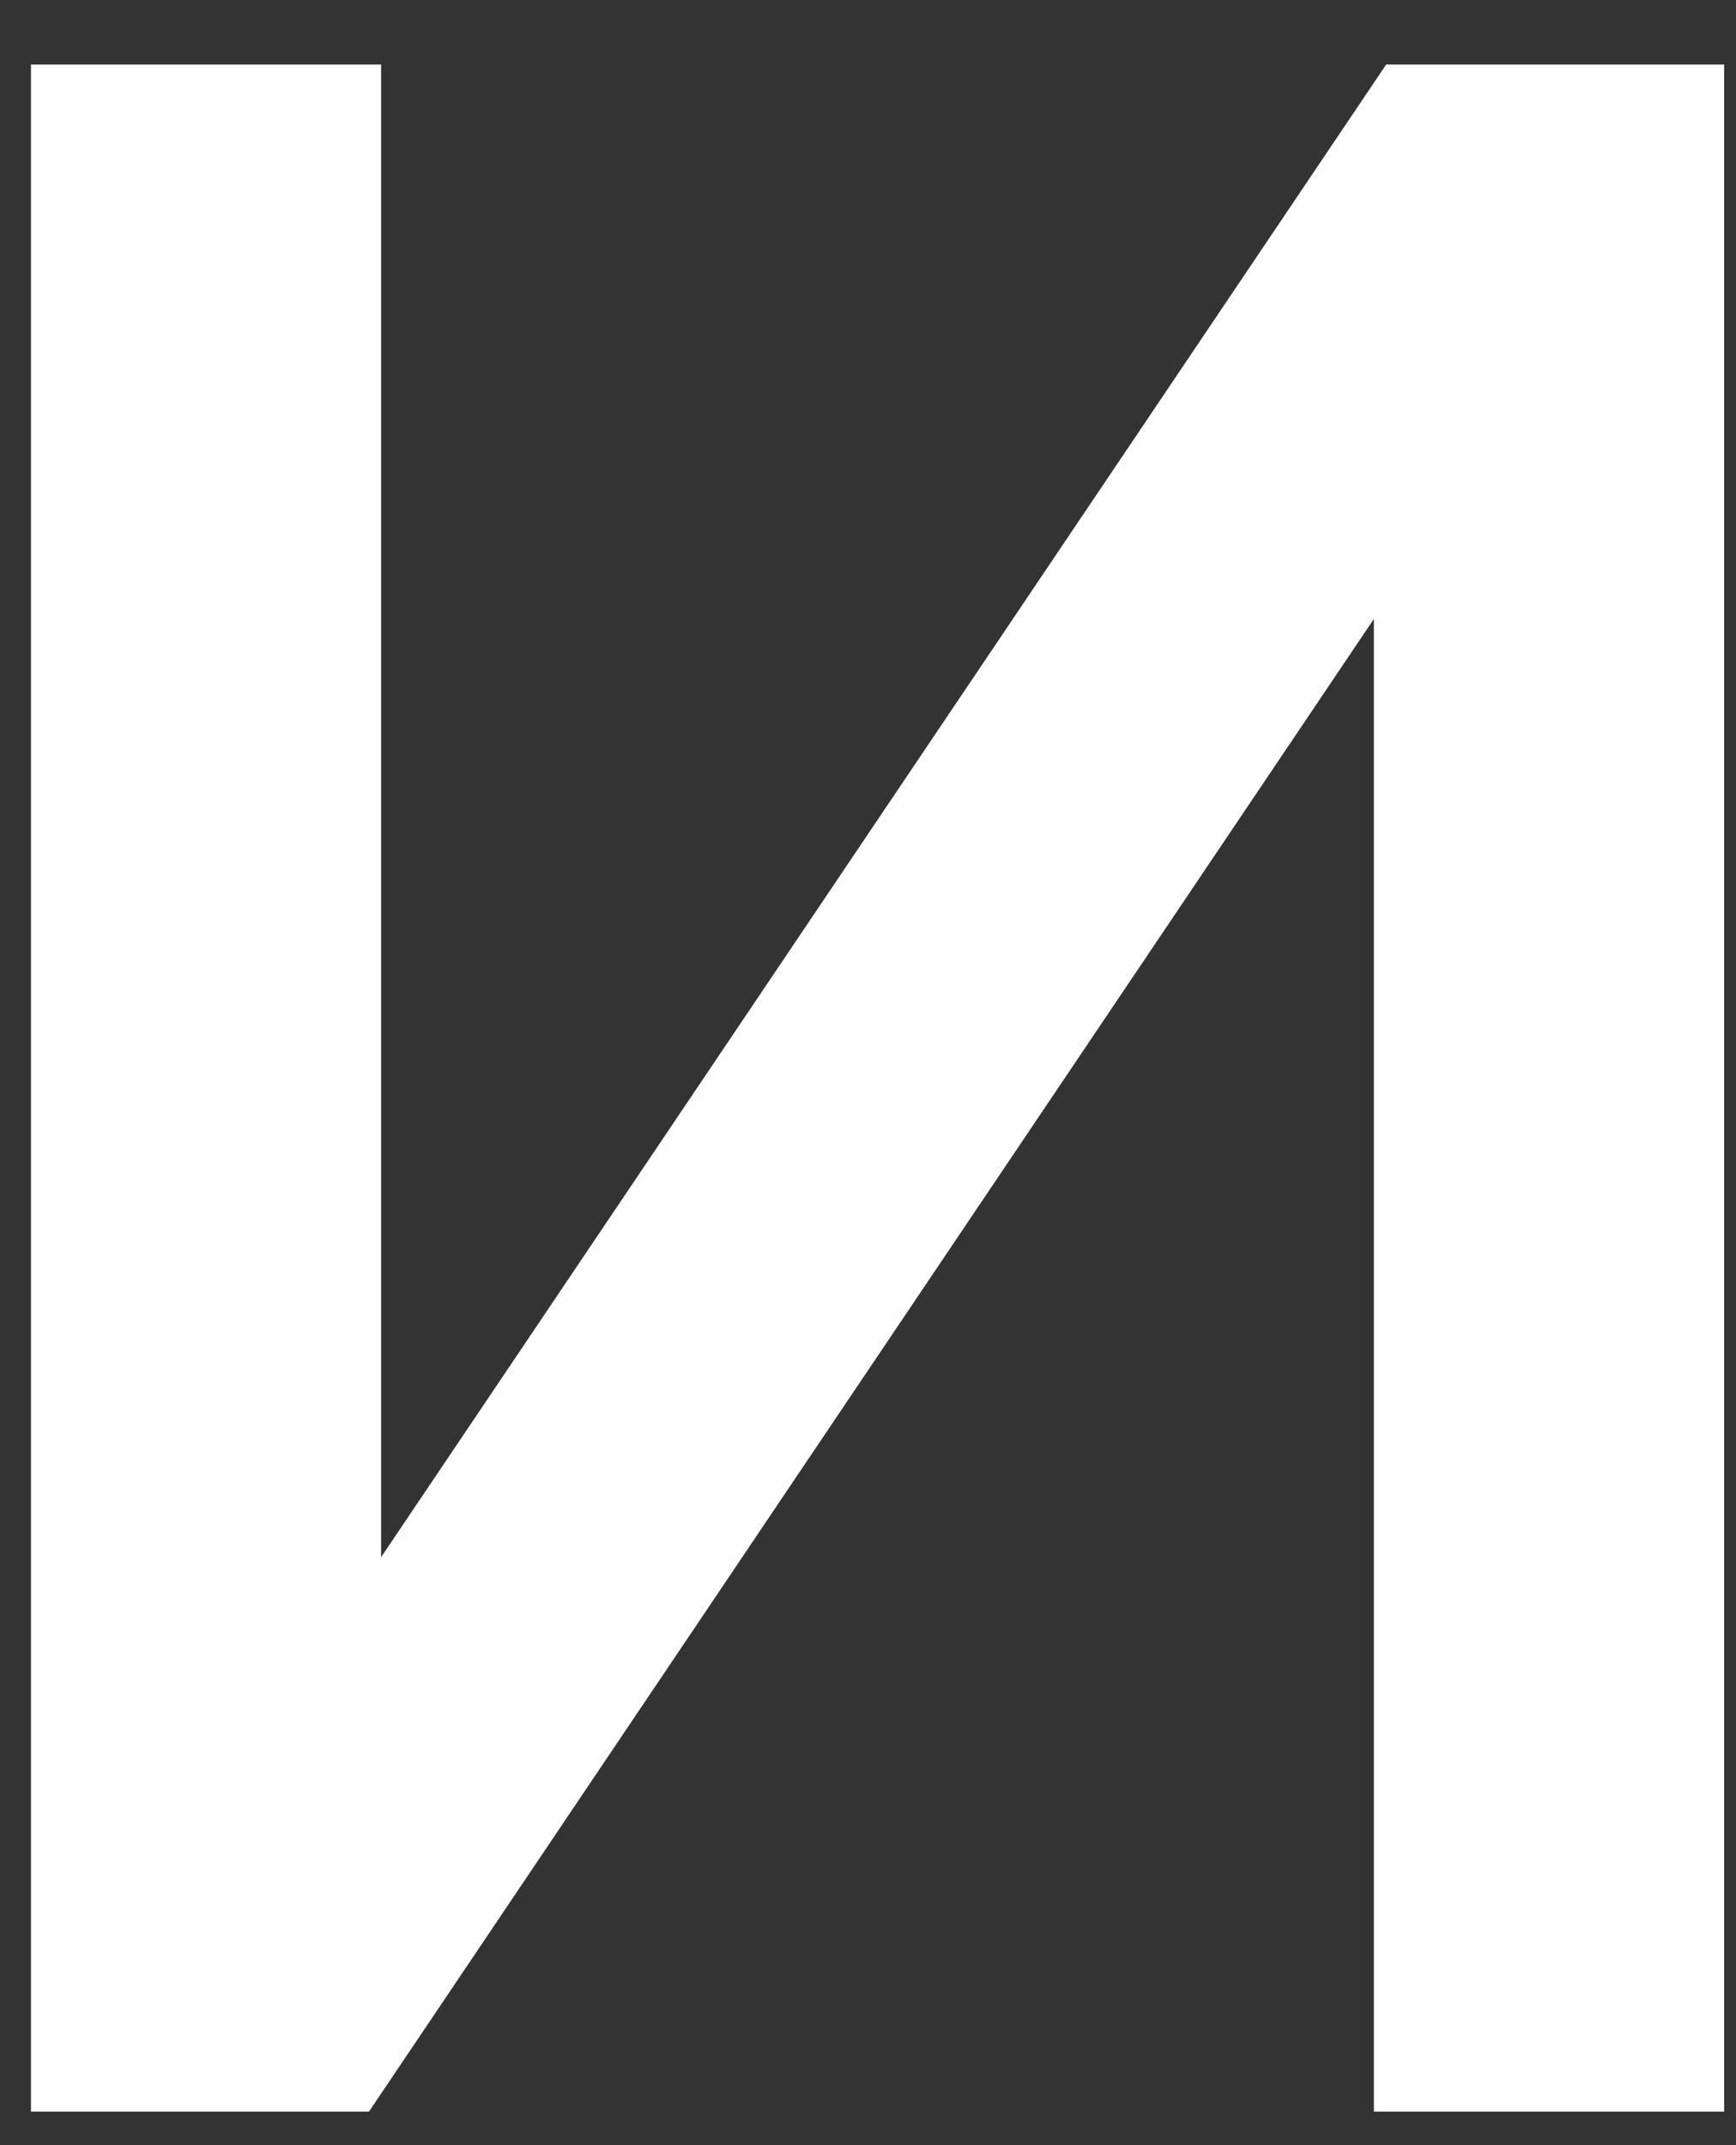 <svg width="17" height="21" viewBox="0 0 17 21" fill="none" xmlns="http://www.w3.org/2000/svg">
<rect x="0" y="0" width="17" height="21" fill="#333333" stroke="none"/>
<path d="M0.303 20.672V0.632H3.732V15.244L13.574 0.632H16.884V20.672H13.454V6.059L3.613 20.672H0.303Z" fill="white"/>
</svg>
